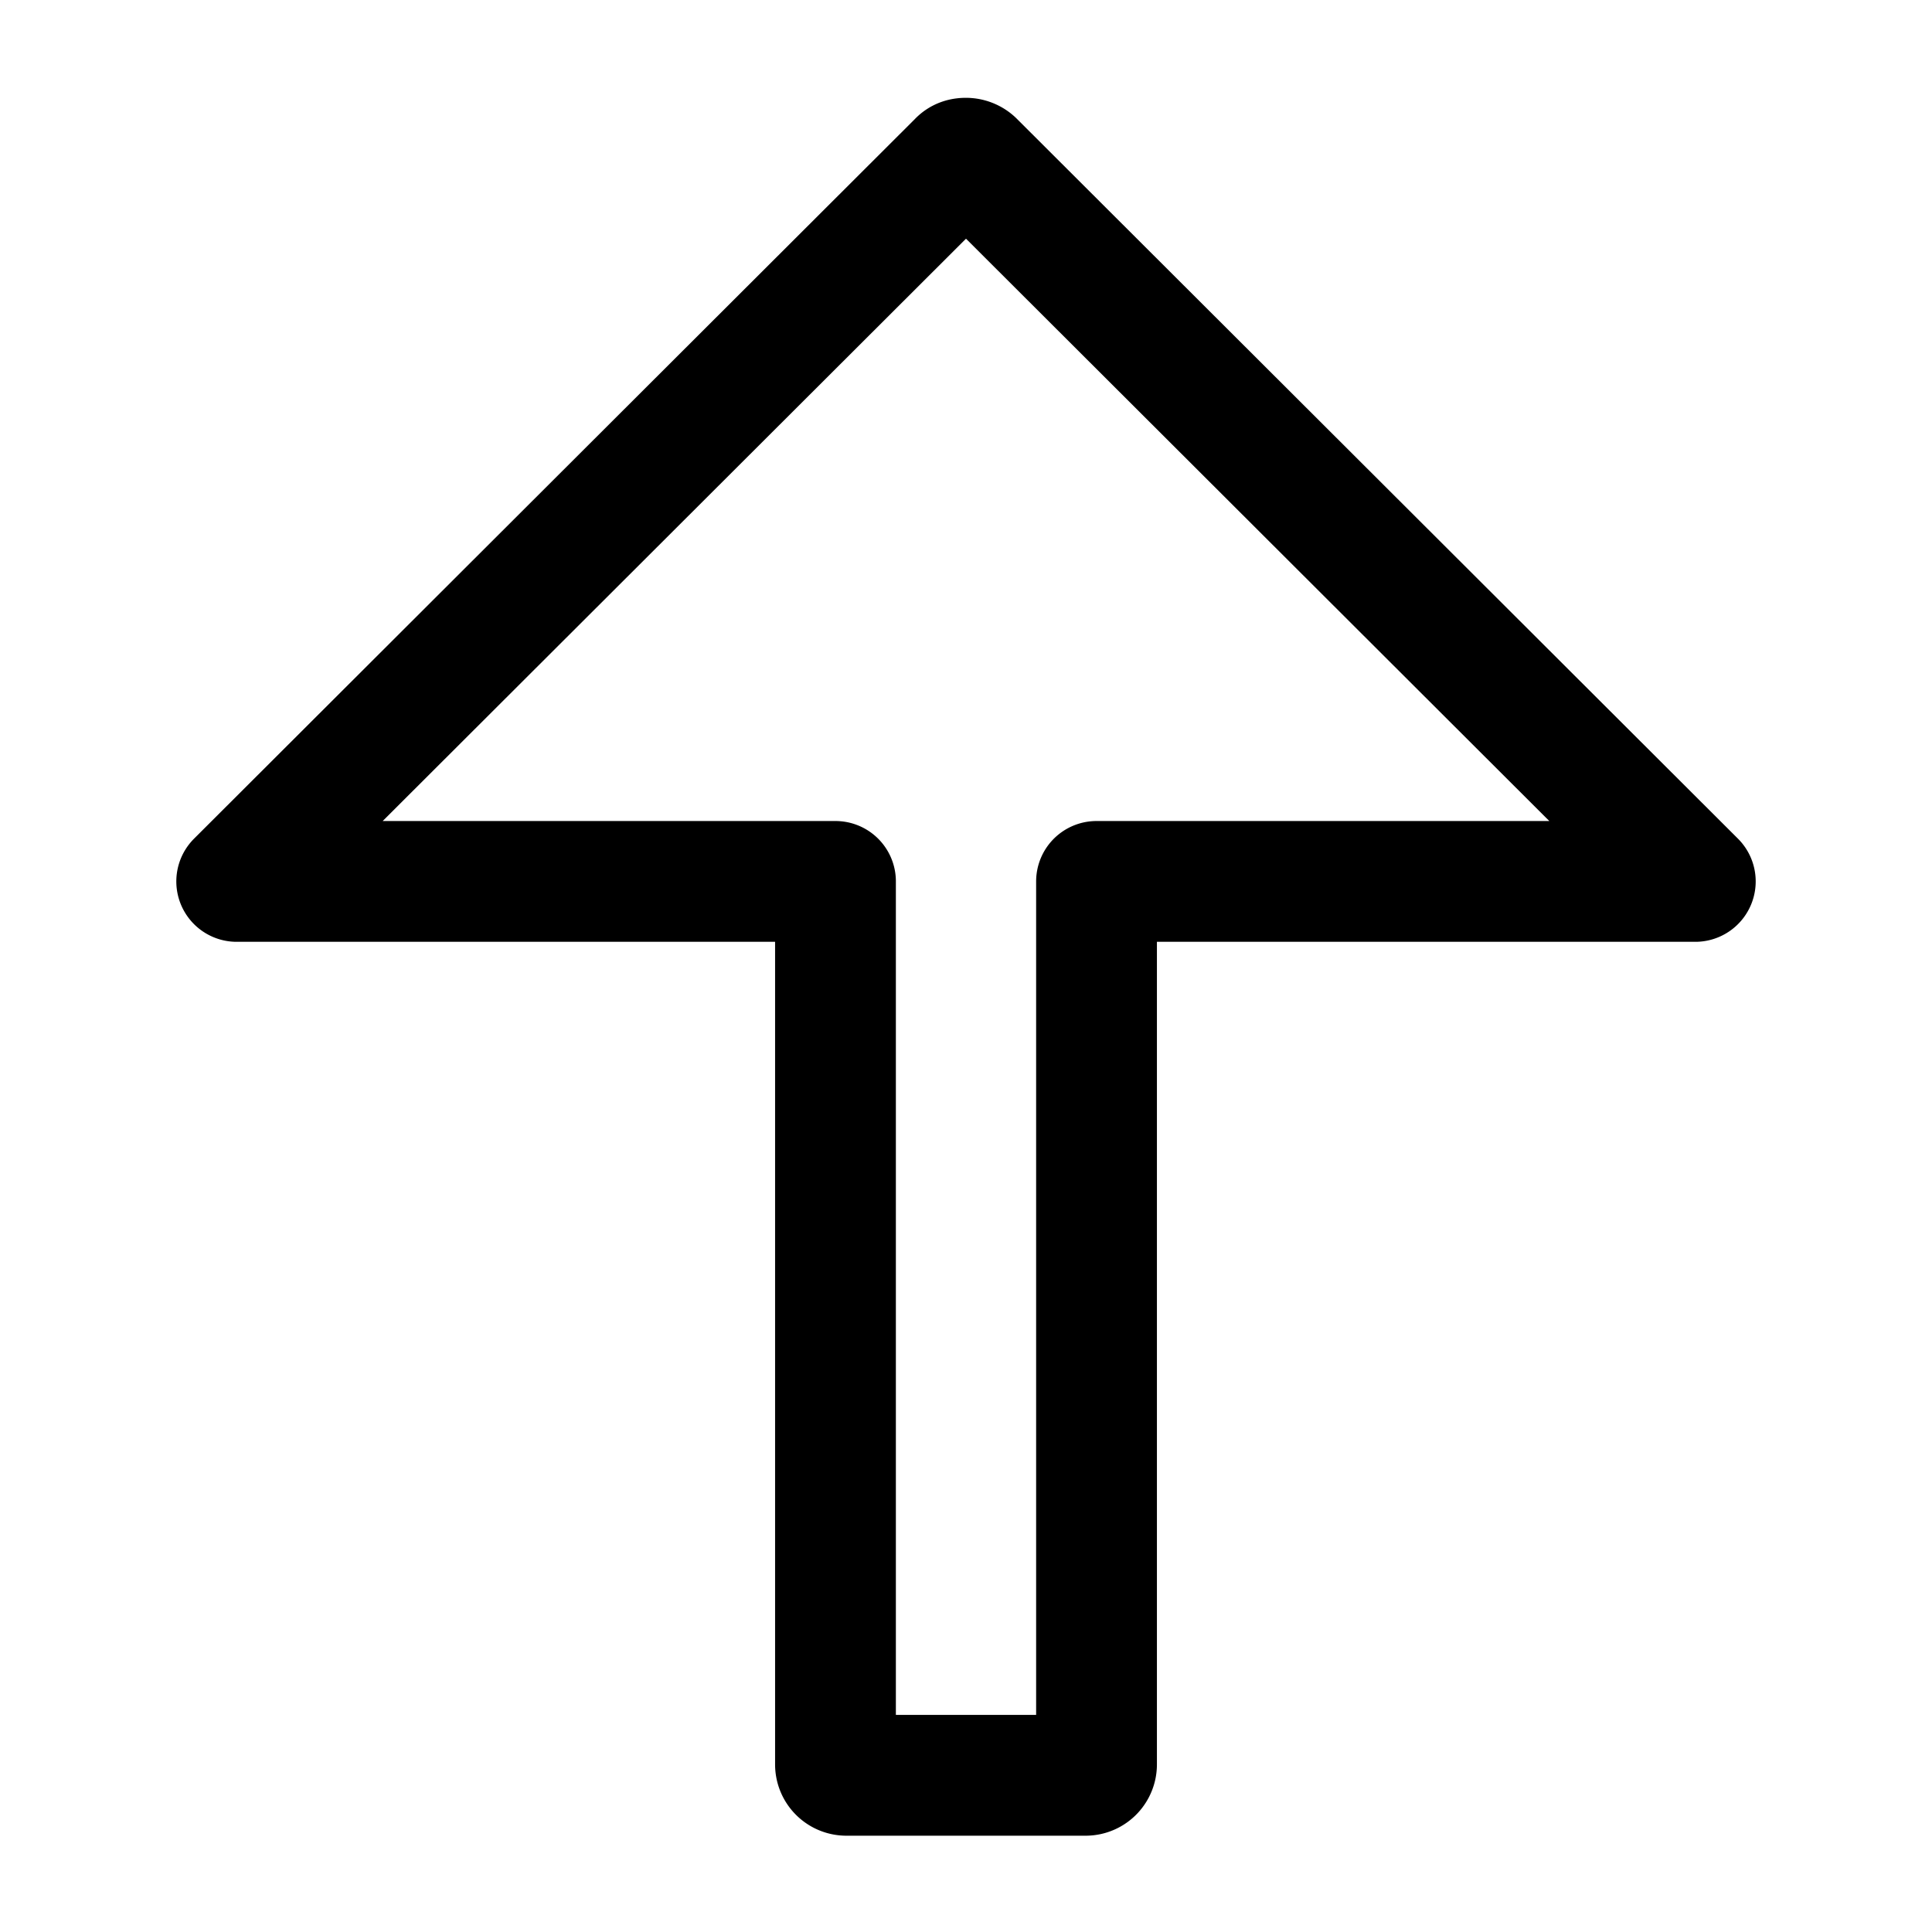 <svg width="24" height="24" viewBox="0 0 6.35 6.35" xmlns="http://www.w3.org/2000/svg"><path d="M3.175.52c-.01 0-.019.002-.026.01L.778 2.897h1.968v2.902c0 .02.016.036.036.036h.786c.02 0 .036-.016.036-.036V2.897h1.968L3.201.53a.04.04 0 0 0-.026-.01z" fill="none" stroke="#000" stroke-linejoin="round" stroke-width=".397"/></svg>